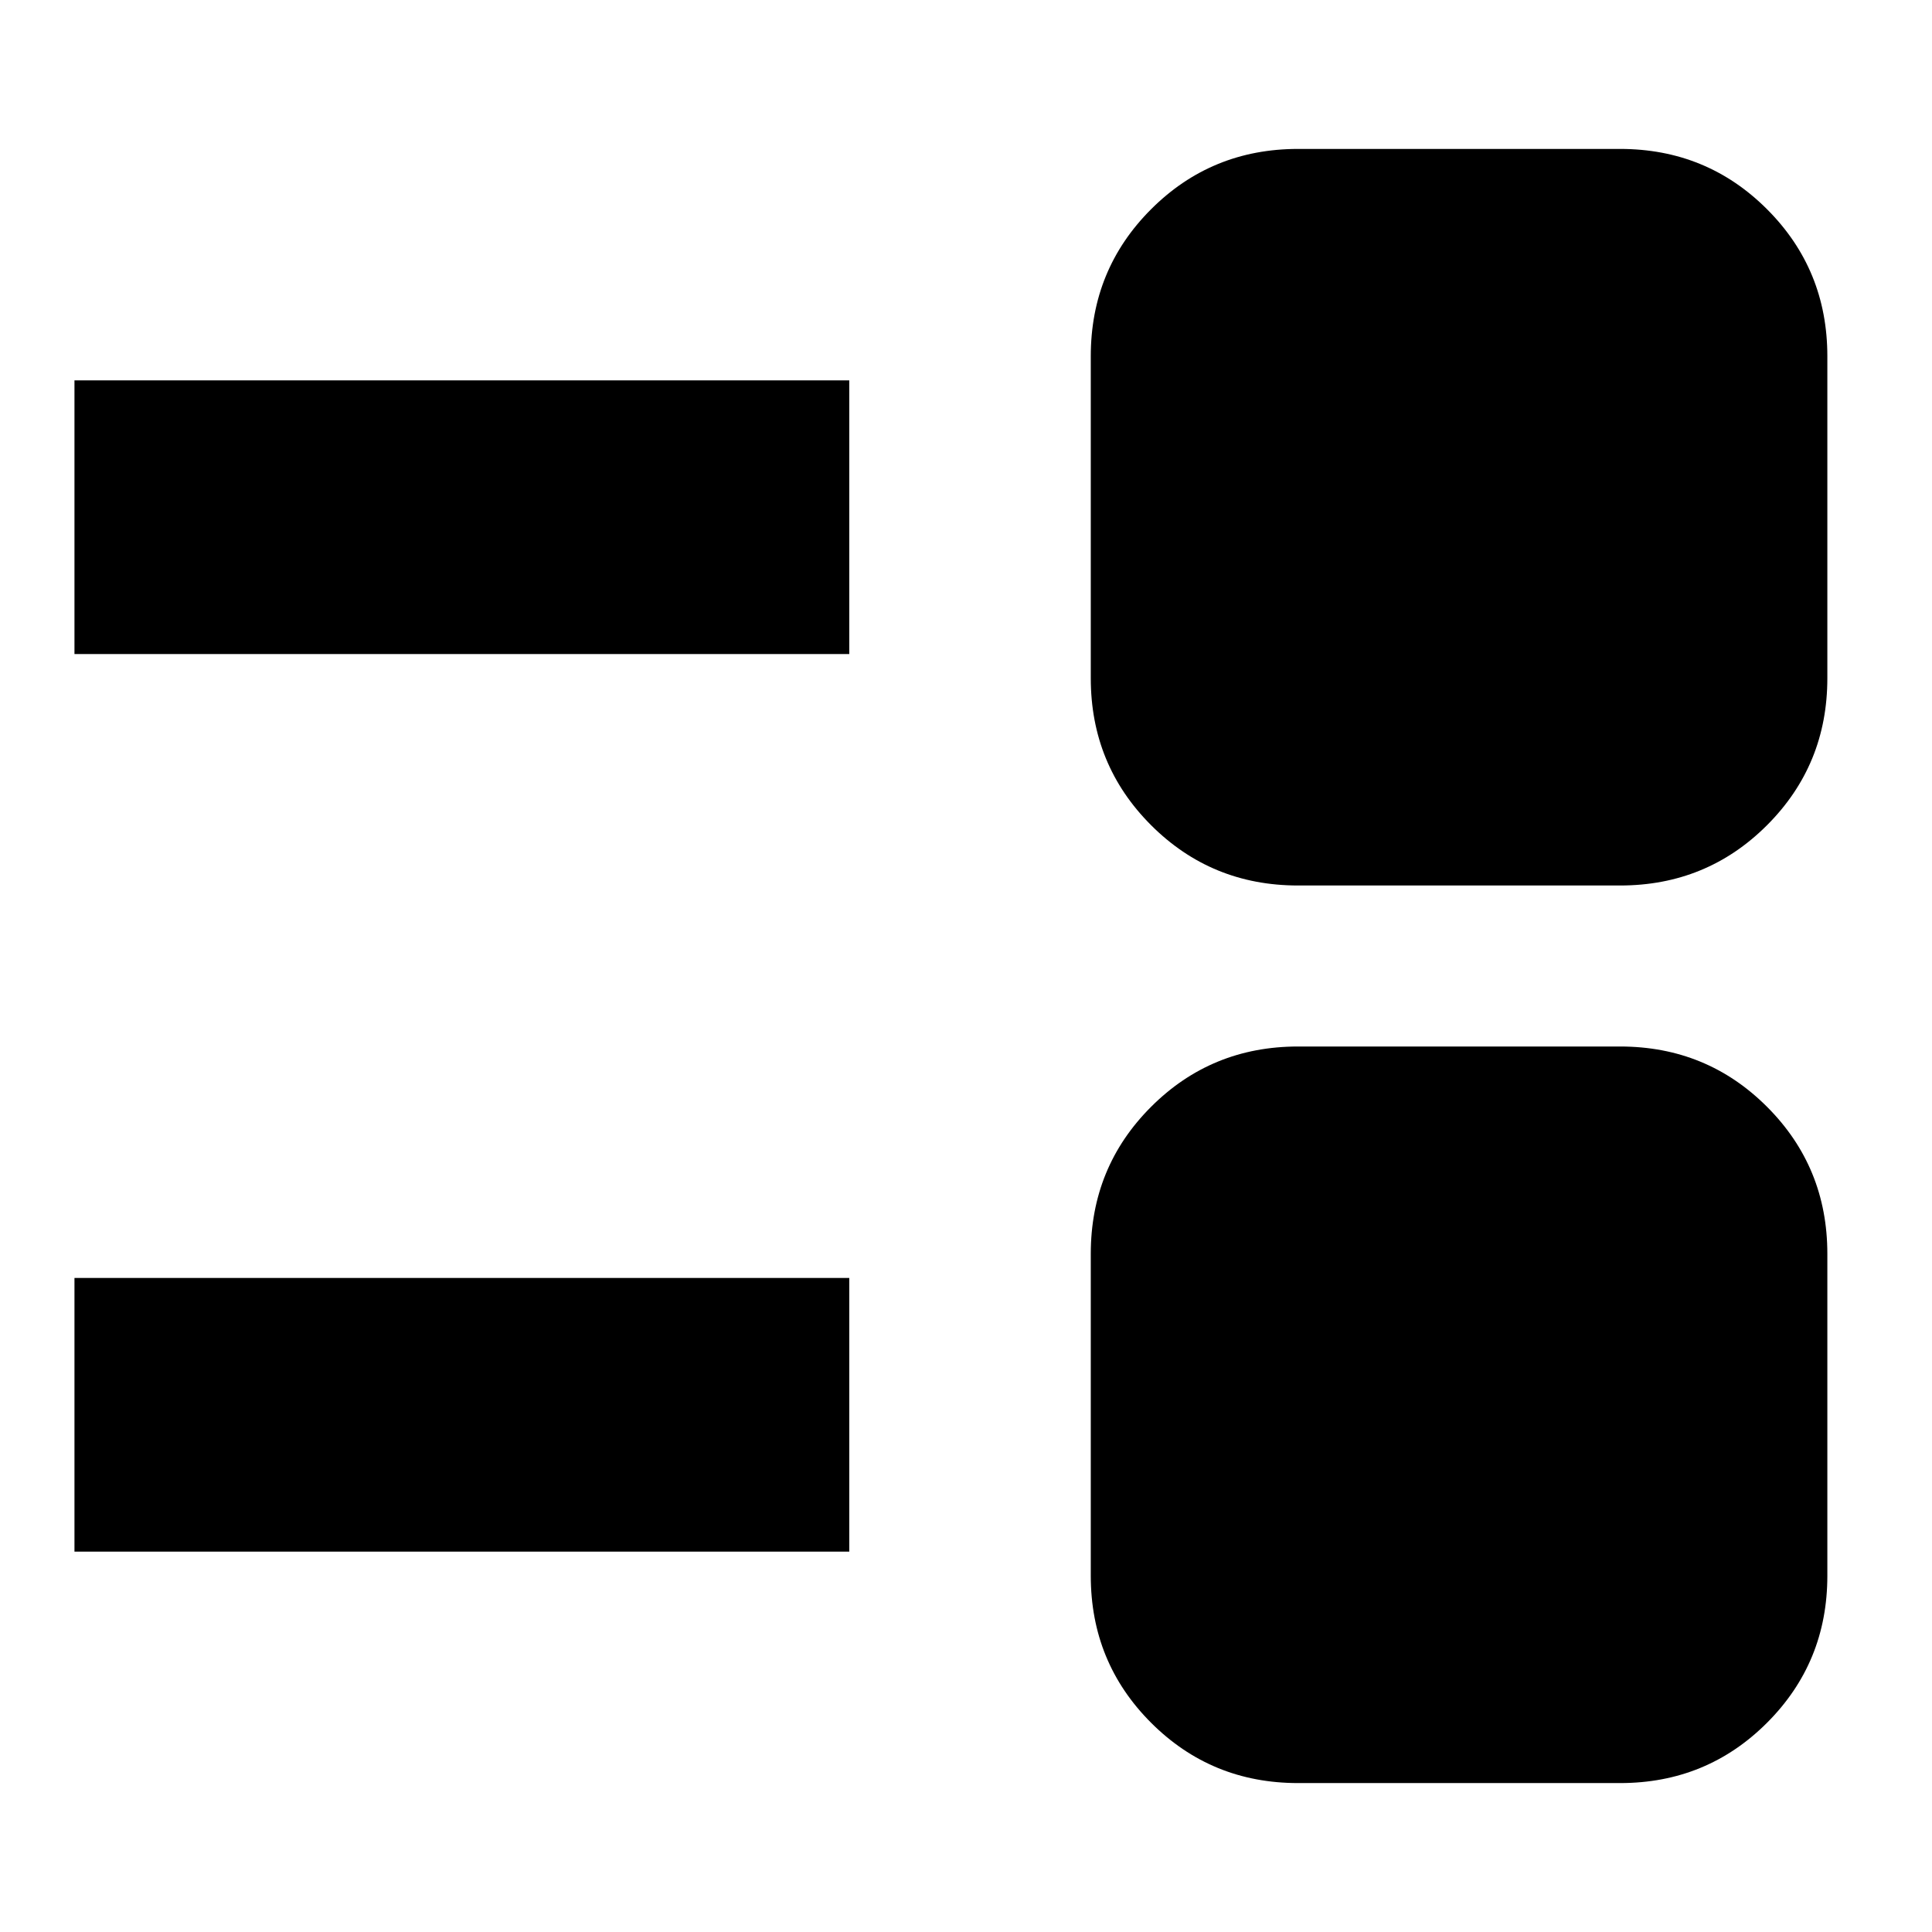 <svg xmlns="http://www.w3.org/2000/svg" height="24" viewBox="0 -960 960 960" width="24"><path d="M645-74q-43.062 0-73.031-29.969Q542-133.938 542-177v-160q0-43.062 29.969-73.031Q601.938-440 645-440h160q43.062 0 73.031 29.969Q908-380.062 908-337v160q0 43.062-29.969 73.031Q848.062-74 805-74H645ZM37-189v-136h385v136H37Zm608-331q-43.062 0-73.031-29.969Q542-579.938 542-623v-160q0-43.062 29.969-73.031Q601.938-886 645-886h160q43.062 0 73.031 29.969Q908-826.062 908-783v160q0 43.062-29.969 73.031Q848.062-520 805-520H645ZM37-635v-136h385v136H37Z"/></svg>